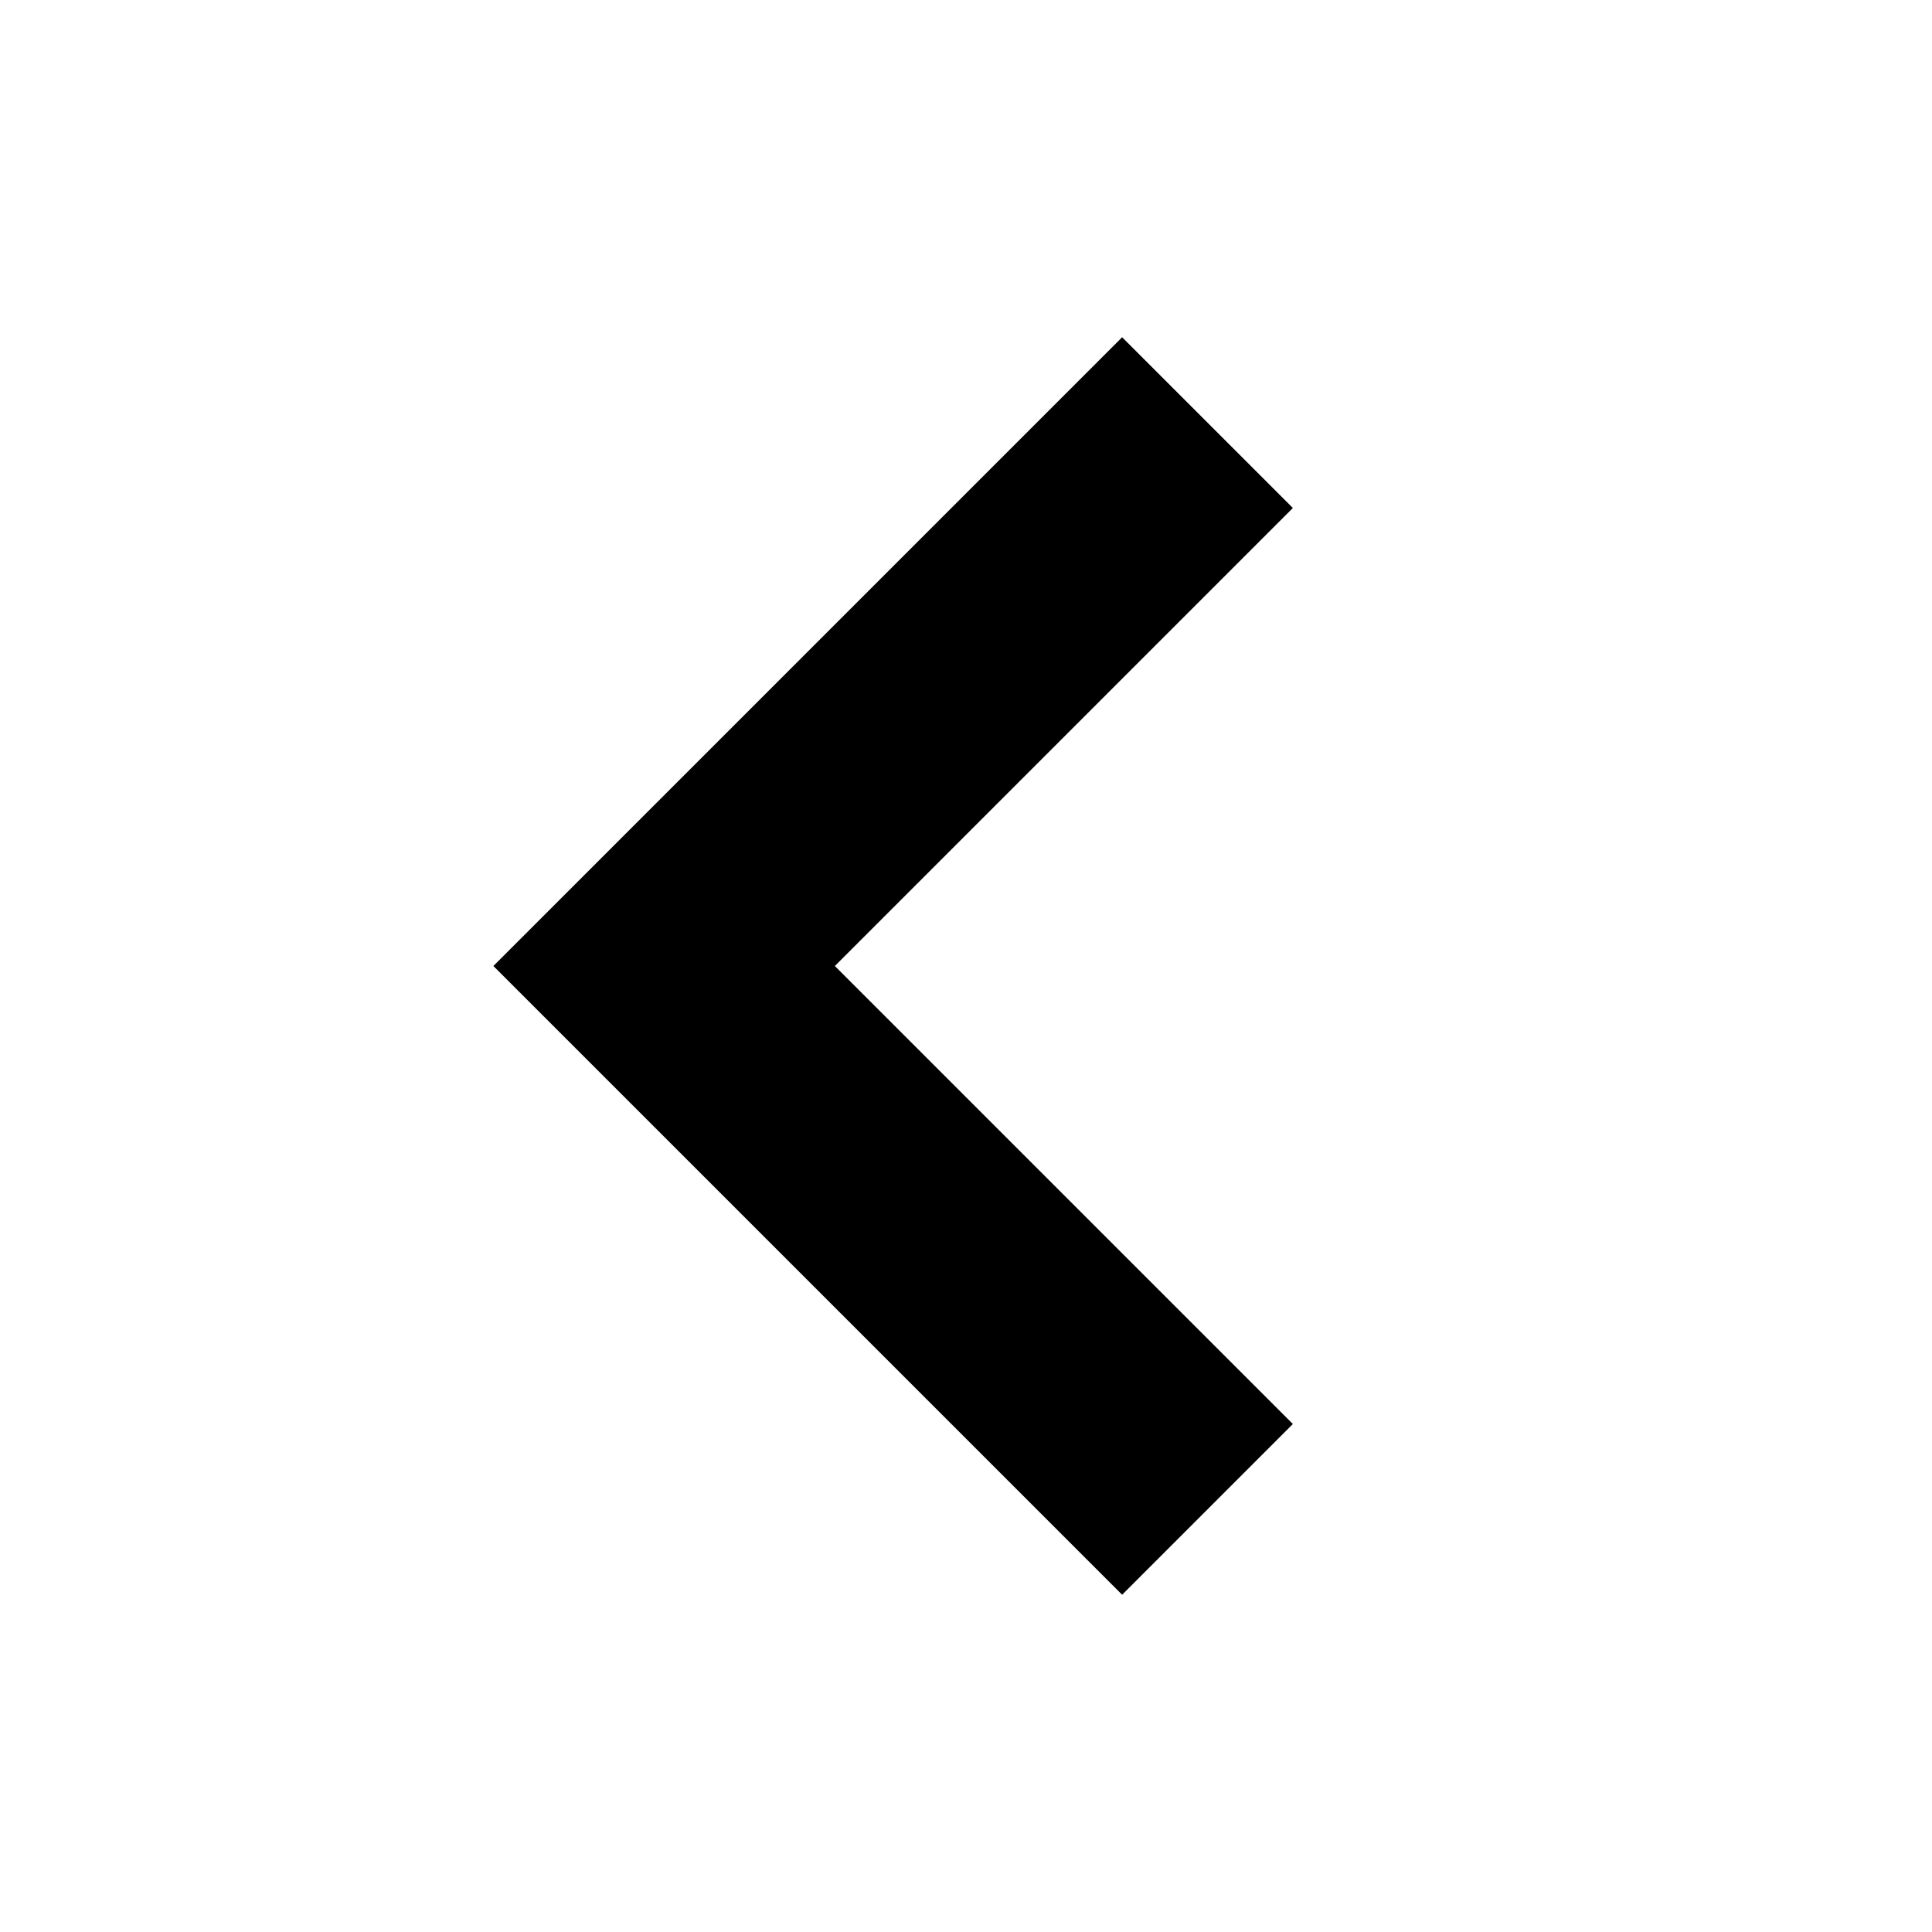 <svg width="16" height="16" viewBox="0 0 16 16" fill="none" xmlns="http://www.w3.org/2000/svg">
<path fill-rule="evenodd" clip-rule="evenodd" d="M6.914 8L10.707 4.207L9.293 2.793L4.086 8L9.293 13.207L10.707 11.793L6.914 8Z" fill="currentColor"/>
</svg>
